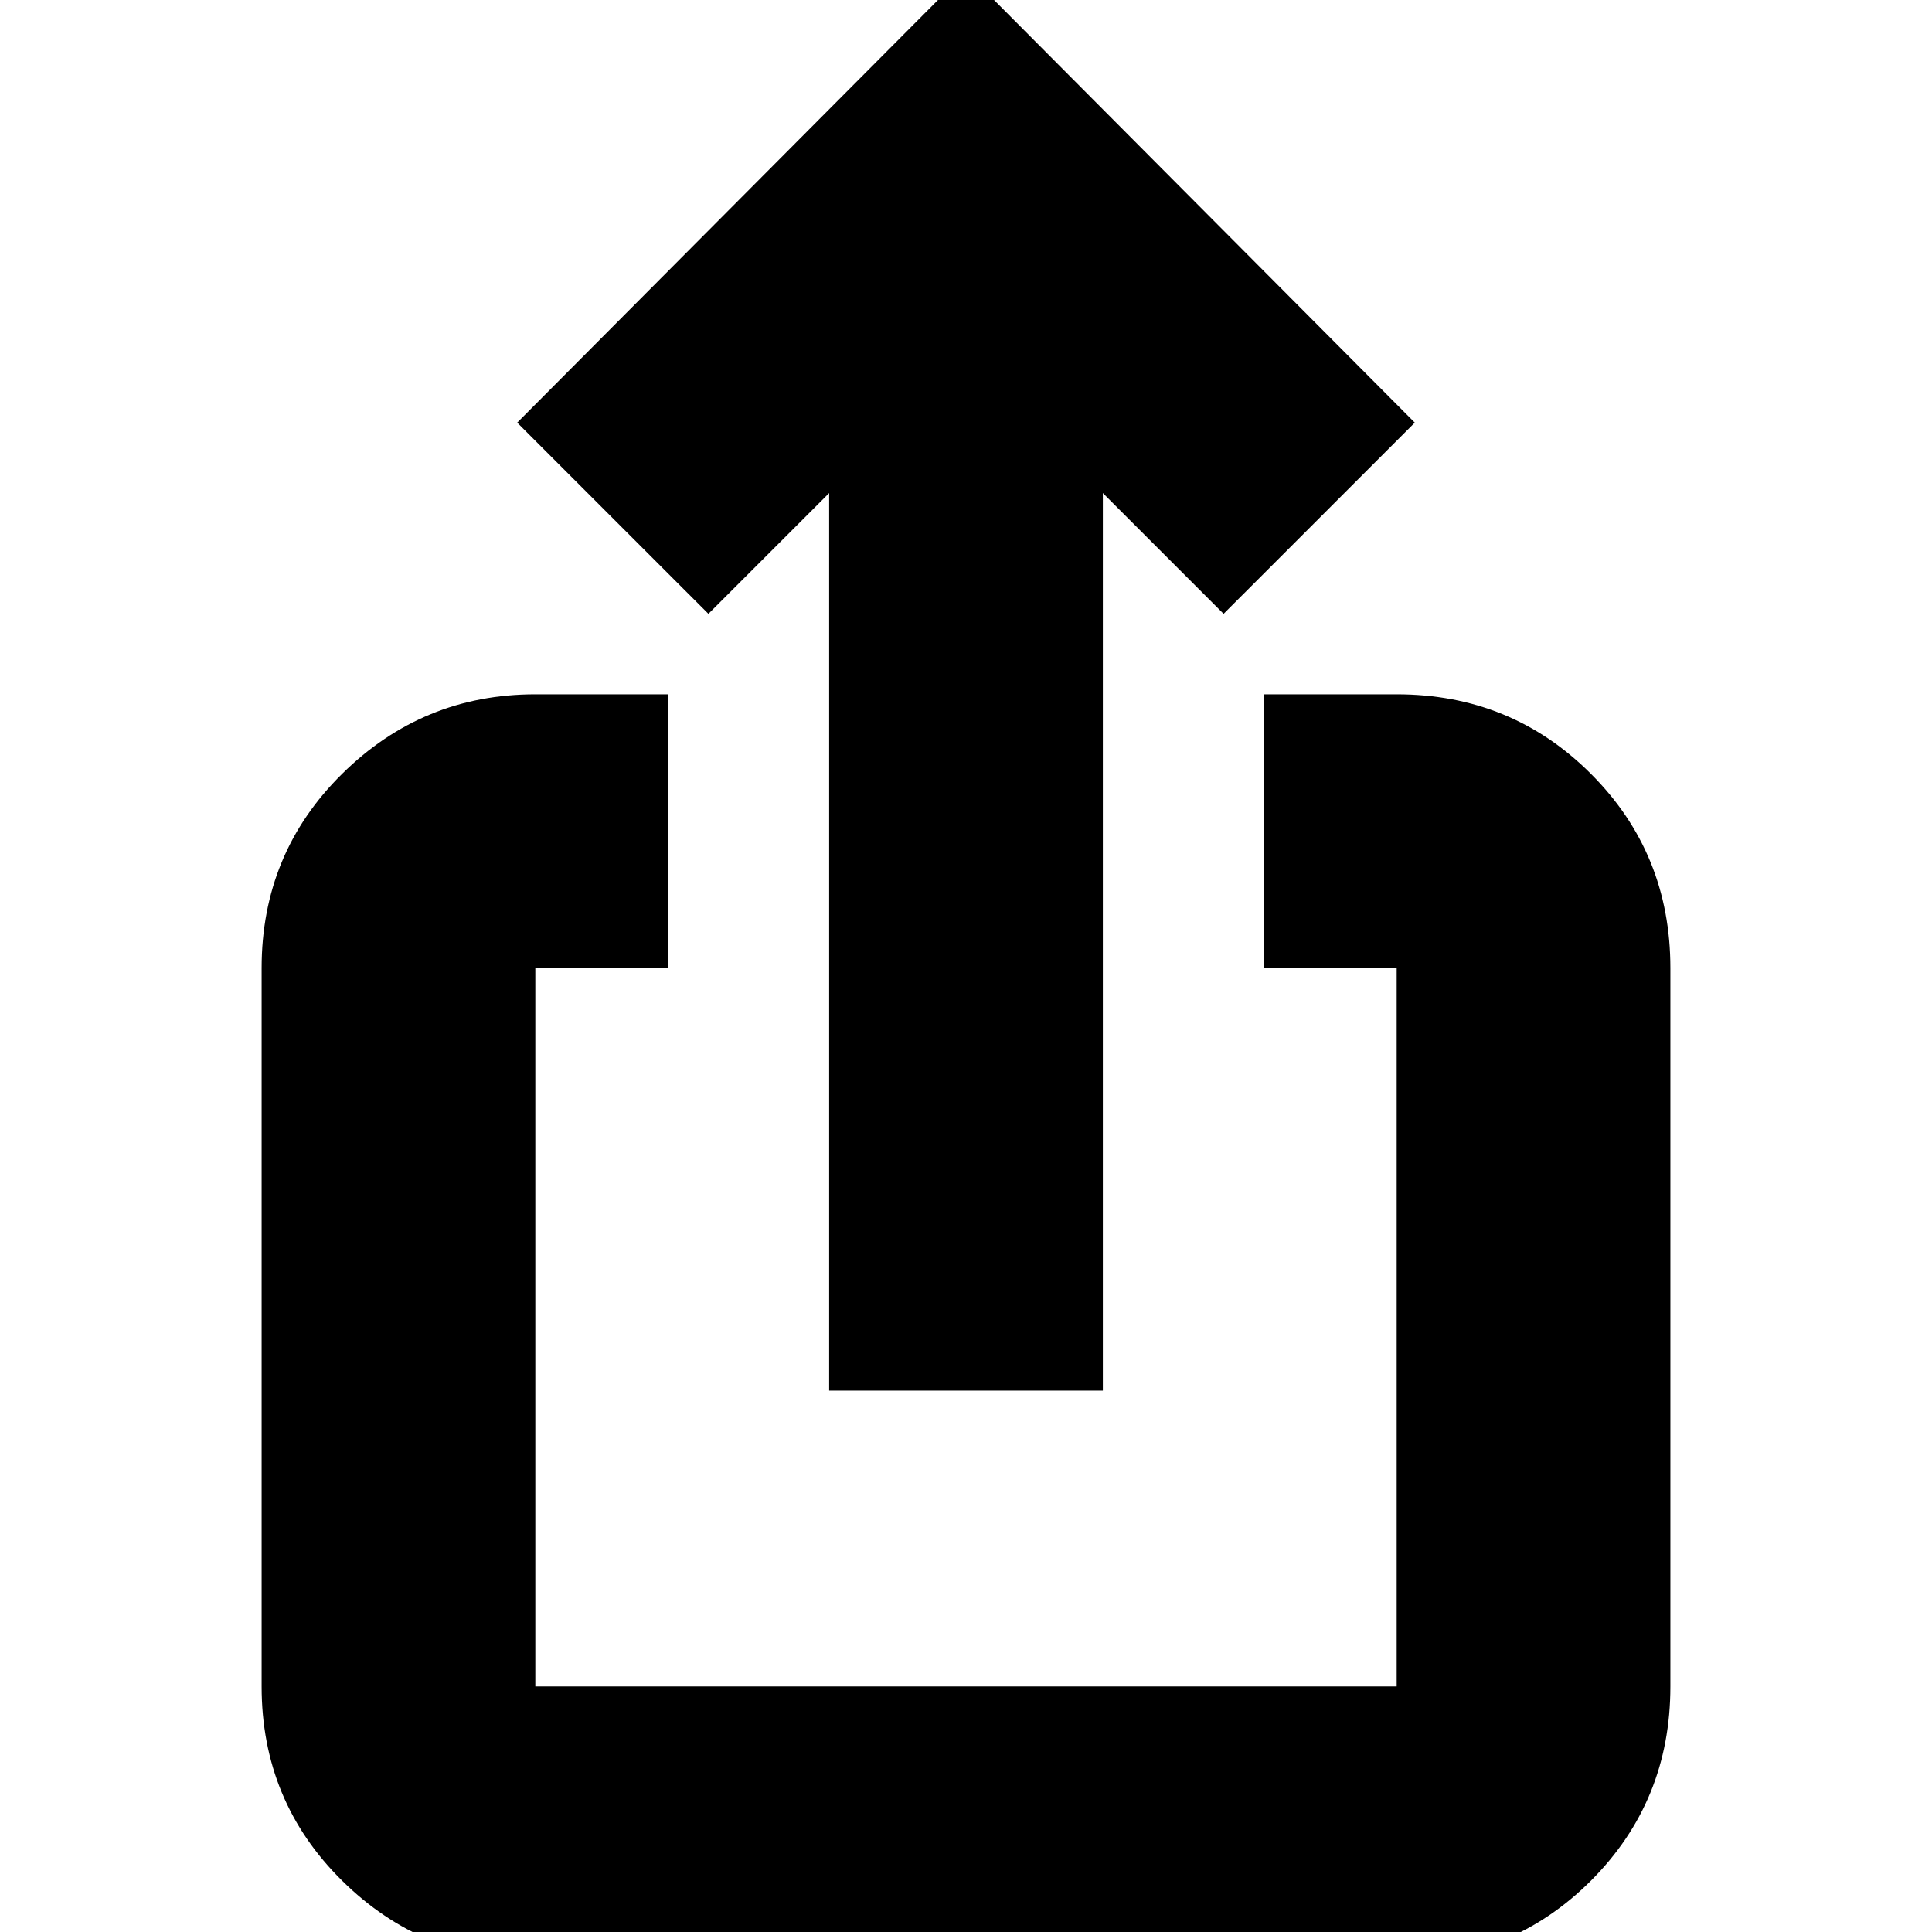 <svg xmlns="http://www.w3.org/2000/svg" height="24" width="24"><path d="M13.7 17.275H10.3V6.125L8.8 7.625L6.425 5.25L12 -0.35L17.575 5.25L15.2 7.625L13.7 6.125ZM8.3 12.025H6.65Q6.65 12.025 6.65 12.025Q6.65 12.025 6.65 12.025V20.95Q6.65 20.95 6.65 20.95Q6.65 20.95 6.65 20.95H17.35Q17.35 20.95 17.35 20.95Q17.35 20.95 17.35 20.95V12.025Q17.35 12.025 17.35 12.025Q17.35 12.025 17.35 12.025H15.7V8.625H17.35Q18.775 8.625 19.763 9.613Q20.75 10.6 20.75 12.025V20.95Q20.75 22.375 19.763 23.363Q18.775 24.35 17.35 24.35H6.65Q5.25 24.35 4.25 23.363Q3.25 22.375 3.25 20.95V12.025Q3.25 10.6 4.25 9.613Q5.25 8.625 6.65 8.625H8.3Z"/></svg>